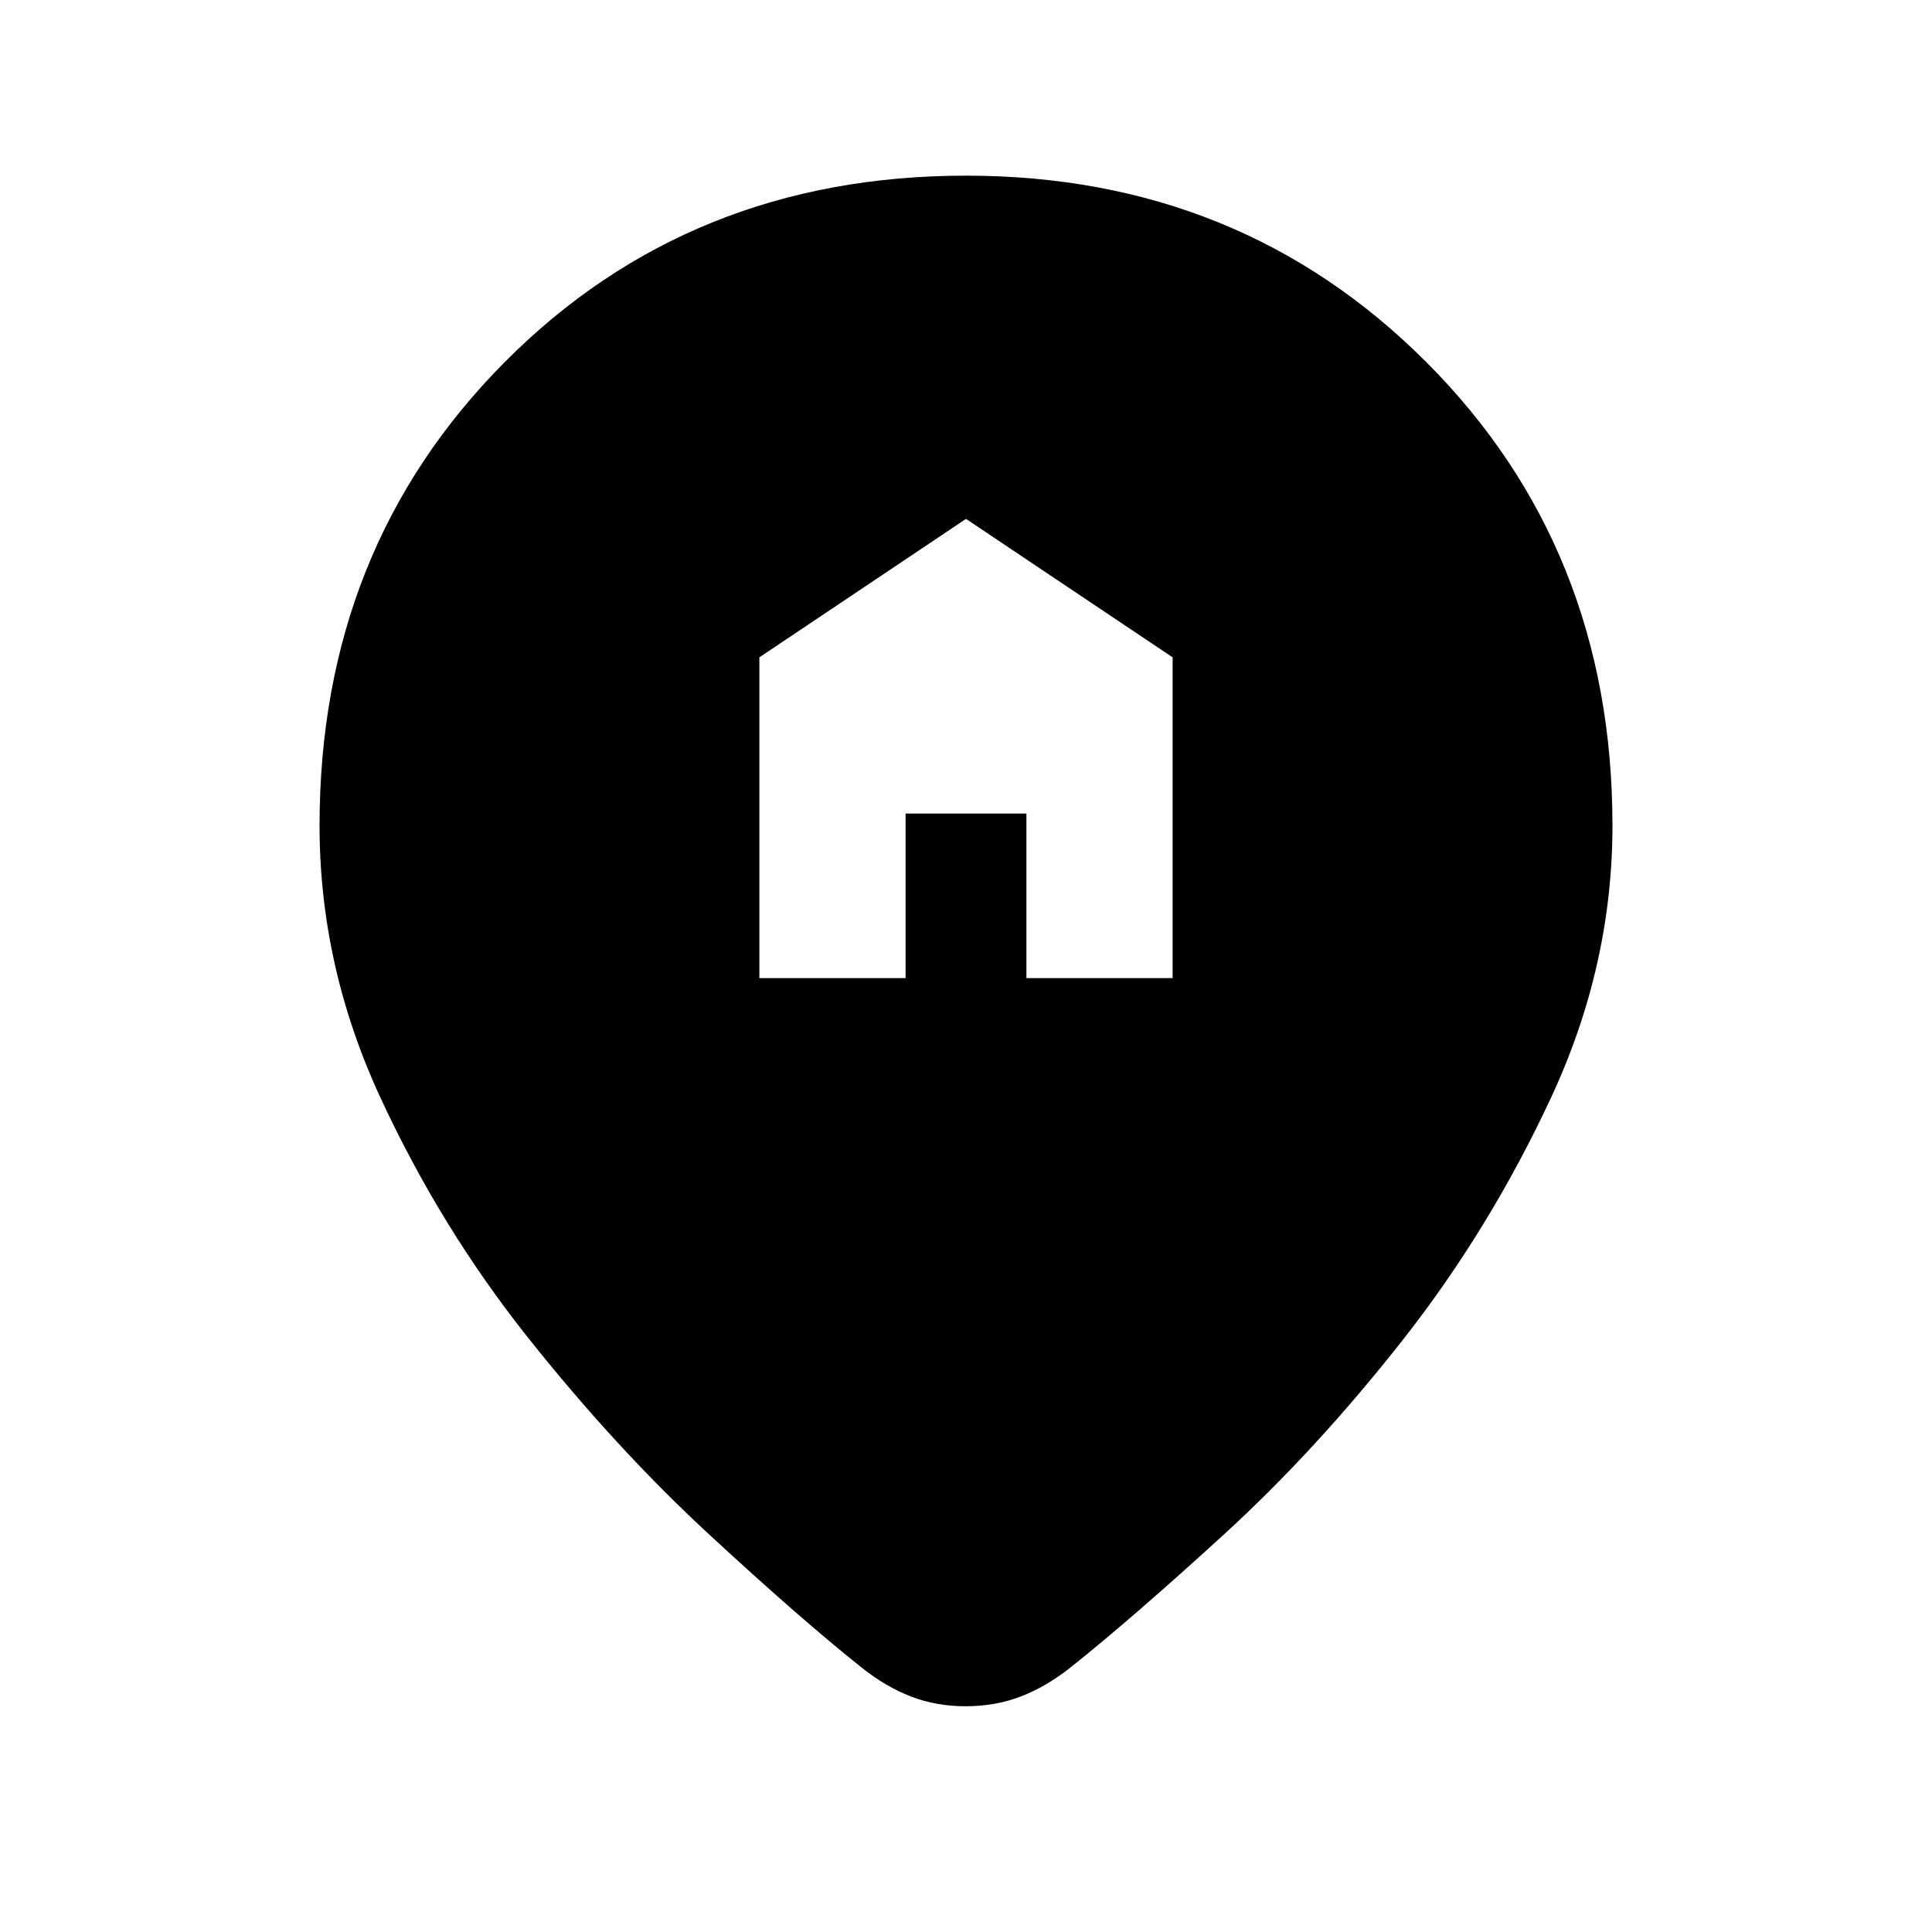 <svg xmlns="http://www.w3.org/2000/svg" height="20" viewBox="0 -960 960 960" width="20"><path d="M377.33-473.98h72.65v-81.78h60.04v81.78h72.65v-159.39L480-702.17l-102.67 68.8v159.39Zm102.54 361.81q-14.63 0-27.16-4.82-12.53-4.81-24.62-14.44-30.39-24.2-76.16-66.52-45.76-42.31-89.42-97.19-43.66-54.88-73.7-119.92-30.03-65.05-30.03-134.7 0-137.76 92.05-230.36 92.04-92.6 229.17-92.6 136.13 0 228.67 92.6 92.55 92.6 92.55 230.36 0 69.65-30.53 135.2-30.54 65.54-73.7 120.42-43.16 54.88-88.92 96.69-45.77 41.82-76.16 66.02-12.17 9.63-24.79 14.44-12.63 4.82-27.25 4.82Z"/></svg>